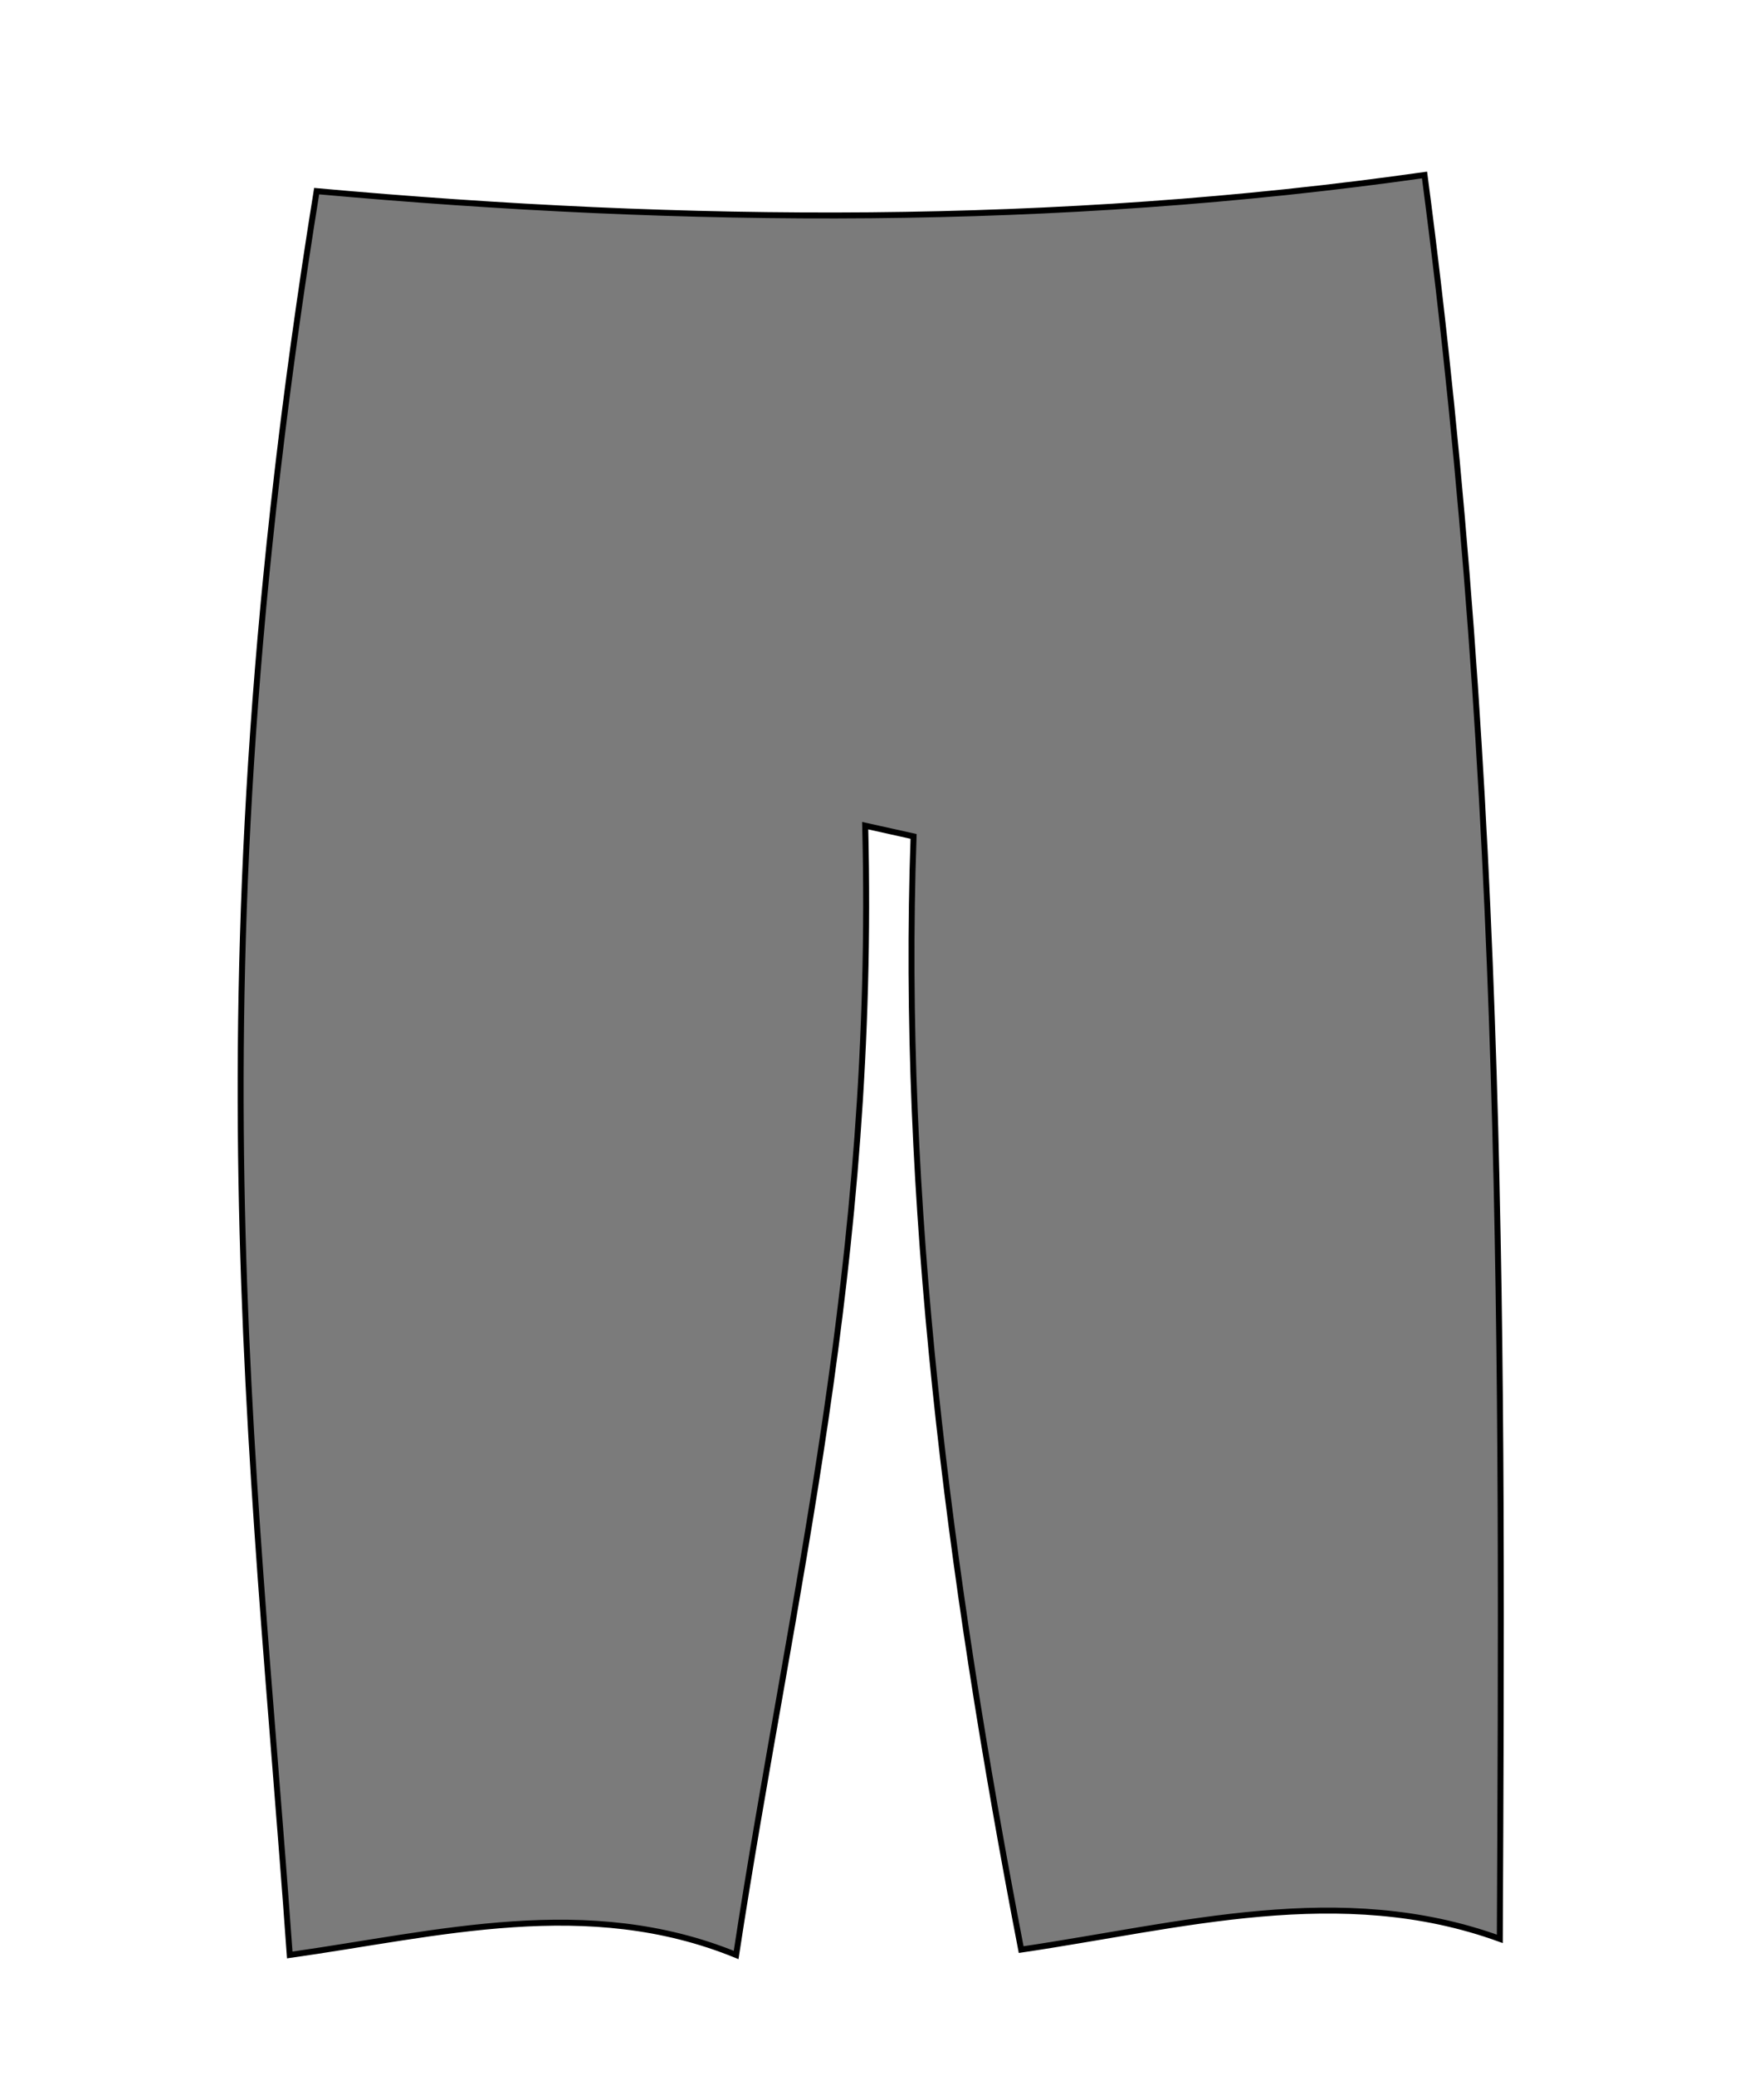 <?xml version="1.0" encoding="UTF-8" standalone="no"?>
<!-- Created with Inkscape (http://www.inkscape.org/) -->

<svg
   xmlns:dc="http://purl.org/dc/elements/1.1/"
   xmlns:cc="http://creativecommons.org/ns#"
   xmlns:rdf="http://www.w3.org/1999/02/22-rdf-syntax-ns#"
   xmlns:svg="http://www.w3.org/2000/svg"
   xmlns="http://www.w3.org/2000/svg"
   xmlns:sodipodi="http://sodipodi.sourceforge.net/DTD/sodipodi-0.dtd"
   xmlns:inkscape="http://www.inkscape.org/namespaces/inkscape"
   version="1.1"
   id="svg2"
   width="85"
   height="100"
   viewBox="0 0 85 100"
   sodipodi:docname="all.svg.2021_12_28_21_39_50.0.svg"
   inkscape:version="0.92.5 (2060ec1f9f, 2020-04-08)">
  <defs
     id="defs6" />
  <sodipodi:namedview
     pagecolor="#ffffff"
     bordercolor="#666666"
     borderopacity="1"
     objecttolerance="10"
     gridtolerance="10"
     guidetolerance="10"
     inkscape:pageopacity="0"
     inkscape:pageshadow="2"
     inkscape:window-width="1920"
     inkscape:window-height="975"
     id="namedview4"
     showgrid="false"
     inkscape:zoom="1.2642212"
     inkscape:cx="-88.259357"
     inkscape:cy="176.47967"
     inkscape:window-x="0"
     inkscape:window-y="0"
     inkscape:window-maximized="1"
     inkscape:current-layer="svg2"
     showguides="true"
     inkscape:guide-bbox="true">
    <sodipodi:guide
       position="156.051,-35.237"
       orientation="0,1"
       id="guide6259"
       inkscape:locked="false" />
  </sodipodi:namedview>
  <path
     style="fill:#7b7b7b;fill-opacity:1;stroke:none;stroke-width:1px;stroke-linecap:butt;stroke-linejoin:miter;stroke-opacity:1"
     d="m -226.316,-20.748 c 6.805,3.963 13.61,-0.683 20.415,-1.398 l 0.859,-3.342 c 0.203,6.027 -9.508,3.369 -13.661,4.556 l 5.531,-2.333 c -0.148,-2.302 -4.073,-7.436 -6.153,-11.186 2.595,2.912 4.571,8.61 8.11,7.271 3.927,-1.838 3.532,-5.598 2.797,-9.508 l -4.393,4.986 c 2.812,-3.874 4.917,-7.394 3.554,-9.181 l -1.119,-8.669 c 0.236,-0.126 -1.641,-2.364 -3.458,-4.542 1.246,1.22 2.492,3.308 3.737,2.585 1.536,-0.619 1.687,-2.277 1.119,-4.475 -0.964,-8.525 0.381,-12.028 0.839,-15.102 5.818,-8.357 9.704,-8.987 14.542,-13.424 l -1.33,-5.579 3.35,-2.217 1.466,4.277 c -0.168,-3.503 -0.94,-2.627 -2.647,-1.514 -0.07,1.352 -1.481,2.167 0.839,4.475 l 4.754,-0.559 c 12.914,3.876 15.854,7.446 16.582,11.991 1.237,7.719 2.504,15.53 2.715,20.17 l 4.195,4.475 -1.958,4.754 2.797,5.034 7.551,1.398 1.398,-4.195 -1.398,4.195 6.992,-2.237 c 2.715,-3.481 2.331,-5.633 1.398,-7.551 l -1.958,1.678 0.839,-4.672 3.356,2.994 -0.28,5.873 v 0 l 0.839,-8.39 1.119,-1.119 c -1.622,8.129 -1.414,15.342 -5.873,24.89 -8.12,3.896 -11.184,1.893 -16.5,2.517 l 3.356,1.958 -5.034,1.398 -4.754,-6.992 1.678,9.508 -5.593,-8.949 -2.237,3.356 -16.22,1.958 -2.525,-3.104 c -6.957,4.917 -16.743,10.898 -29.636,3.943 z"
     id="path1107"
     inkscape:connector-curvature="0"
     sodipodi:nodetypes="ccccccccccccccccccccccsccccccccccccccccccccccccccc" />
  <path
     style="fill:#7b7b7b;fill-opacity:1;stroke:none;stroke-width:0.357;stroke-linecap:butt;stroke-linejoin:miter;stroke-miterlimit:4;stroke-dasharray:none;stroke-opacity:1;opacity:0.97"
     d="m -212.281,79.612 c 0,0 -1.85,-12.481 -0.951,-18.636 0.603,-4.126 4.184,-11.79 4.184,-11.79 l 29.286,-2.092 25.482,11.22 17.495,1.331 c 3.043,0.317 4.944,0.063 5.705,3.803 v 13.312 c -0.127,2.472 -3.233,4.564 -3.233,4.564 0,0 -3.842,1.726 -5.895,2.092 -21.594,3.846 -65.798,0.761 -65.798,0.761 -5.074,0.467 -5.652,-2.064 -6.275,-4.564 z"
     id="path1345"
     inkscape:connector-curvature="0"
     sodipodi:nodetypes="cacccccccacc" />
  <path
     style="fill:#7b7b7b;fill-opacity:1;stroke:none;stroke-width:0.472px;stroke-linecap:butt;stroke-linejoin:miter;stroke-opacity:1"
     d="m -79.081,70.552 c -0.196,-1.159 -1.156,-5.126 -1.156,-5.126 -6.29,9.296 -10.583,-21.779 -0.428,-13.802 -0.191,-2.11 -0.311,-6.881 -0.122,-9.224 0.918,-11.386 7.57,-20.402 16.209,-24.09 9.031,-3.855 20.059,-4.211 29.431,-1.28 11.727,3.668 20.843,22.342 18.57,34.988 7.629,-5.208 0.416,21.831 -4.571,18.331 -2.551,6.395 -5.596,11.425 -9.308,17.061 -10.307,15.649 -28.486,20.559 -42.092,1.28 -3.919,-5.553 -5.398,-11.437 -6.534,-18.138 z"
     id="path6905"
     inkscape:connector-curvature="0"
     sodipodi:nodetypes="sccsssccsss" />
  <path
     style="fill:#7b7b7b;fill-opacity:1;stroke:none;stroke-width:0.196px;stroke-linecap:butt;stroke-linejoin:miter;stroke-opacity:1"
     d="m 127.548,18.421 c -0.345,-0.575 -7.783,3.436 -11.68,4.955 -2.983,1.163 -5.688,2.212 -7.787,6.548 -4.652,12.076 -12.964,22.898 -15.043,35.218 6.902,7.949 13.804,11.566 20.706,16.459 1.755,-5.218 3.417,-5.022 3.877,-5.908 -3.808,-3.386 -10.682,-10.299 -13.08,-16.037 l 13.096,-22.653 c 1.298,15.574 5.268,27.405 3.893,46.721 12.152,4.249 24.304,0.993 36.457,-0.531 l -4.424,-46.367 11.68,18.582 -5.038,19.04 c -1.619,3.12 0.583,0.967 3.663,6.263 1,-1.319 0.791,-0.624 3.499,-5.659 3.483,-6.371 6.468,-12.742 7.61,-19.113 0.326,-1.716 -0.466,-4.102 -1.062,-6.371 -2.753,-8.213 -7.159,-16.15 -12.742,-23.891 -6.843,-4.937 -13.686,-5.751 -20.529,-8.141 -3.22,2.498 -6.523,4.836 -13.096,0.885 z"
     id="path6987"
     inkscape:connector-curvature="0"
     sodipodi:nodetypes="cscccccccccccccccccc" />
  <g
     id="g7742"
     style="fill:#7b7b7b;fill-opacity:1;stroke:none"
     transform="translate(117.859,-108.367)">
    <path
       style="fill:#7b7b7b;fill-opacity:1;stroke:none;stroke-width:1px;stroke-linecap:butt;stroke-linejoin:miter;stroke-opacity:1"
       d="M 2.517,26.589 C 6.992,22.254 6.992,22.114 6.992,22.114 17.092,40.895 25.355,69.39 33.979,75.25 L 43.727,61.371 52.716,75.11 C 64.334,62.6 64.46,41.806 74.809,20.576 l 4.335,3.915 C 68.433,44.462 68.169,74.853 52.996,80.983 L 43.437,94.862 34.818,81.682 C 19.928,78.158 15.35,42.867 2.517,26.589 Z"
       id="path7788"
       inkscape:connector-curvature="0"
       sodipodi:nodetypes="ccccccccccc" />
  </g>
  <path
     style="fill:#7b7b7b;fill-opacity:1;stroke:#000000;stroke-width:0.287px;stroke-linecap:butt;stroke-linejoin:miter;stroke-opacity:1"
     d="M 15.258,9.211 C 9.07,47.616 12.214,69.691 13.962,94.21 c 7.17,-1.013 14.339,-2.927 21.509,0 2.657,-17.439 6.744,-33.163 6.219,-54.421 l 2.332,0.518 C 43.403,57.798 45.696,75.773 49.206,93.951 56.894,92.819 64.582,90.645 72.27,93.433 72.399,65.769 72.557,38.119 68.642,8.433 50.847,10.96 33.052,10.822 15.258,9.211 Z"
     id="path7023"
     inkscape:connector-curvature="0"
     sodipodi:nodetypes="ccccccccc" />
</svg>
